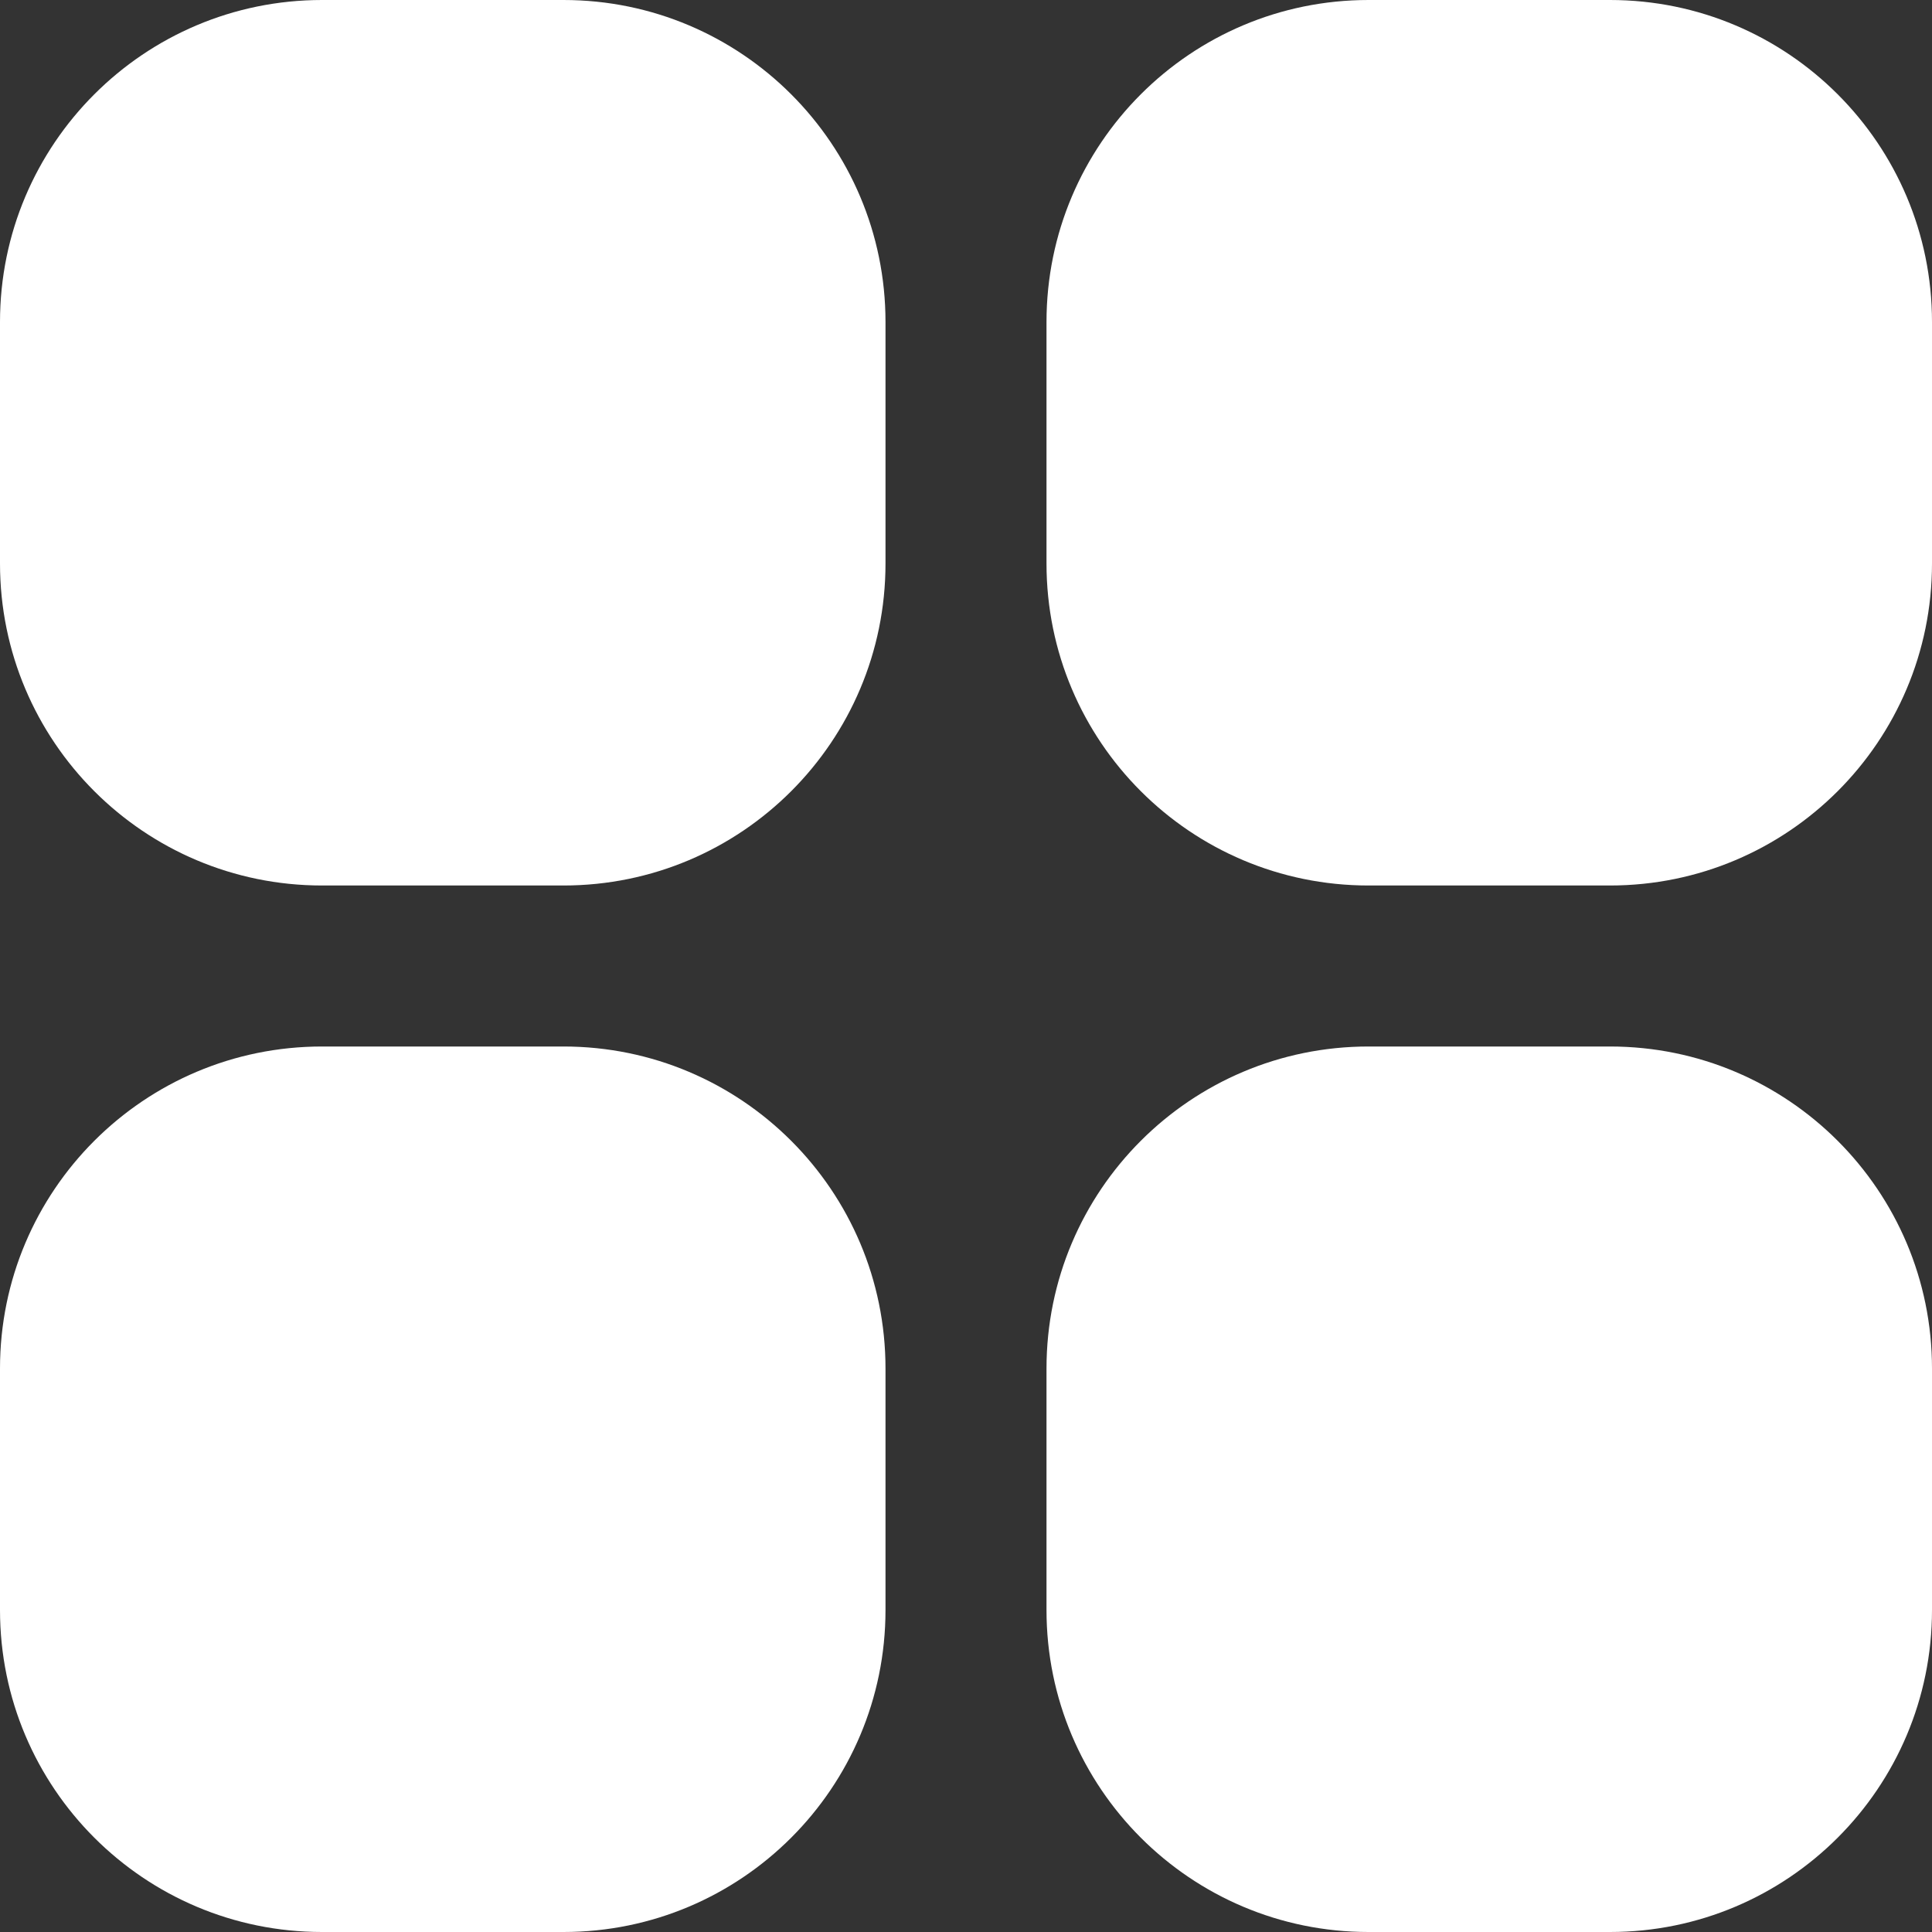 <svg width="18" height="18" viewBox="0 0 18 18" fill="none" xmlns="http://www.w3.org/2000/svg">
<rect x="0" y="0" width="18" height="18" fill="#333333" stroke="none"/>
<g clip-path="url(#clip0_23_136)">
<path d="M5.25 0H3C1.343 0 0 1.343 0 3V5.25C0 6.907 1.343 8.25 3 8.25H5.25C6.907 8.25 8.25 6.907 8.25 5.25V3C8.25 1.343 6.907 0 5.25 0Z" fill="white"/>
<path d="M15 0H12.75C11.093 0 9.75 1.343 9.75 3V5.25C9.75 6.907 11.093 8.25 12.75 8.25H15C16.657 8.25 18 6.907 18 5.25V3C18 1.343 16.657 0 15 0Z" fill="white"/>
<path d="M5.25 9.75H3C1.343 9.75 0 11.093 0 12.75V15C0 16.657 1.343 18 3 18H5.25C6.907 18 8.25 16.657 8.25 15V12.75C8.25 11.093 6.907 9.75 5.25 9.75Z" fill="white"/>
<path d="M15 9.75H12.75C11.093 9.75 9.75 11.093 9.75 12.75V15C9.75 16.657 11.093 18 12.75 18H15C16.657 18 18 16.657 18 15V12.75C18 11.093 16.657 9.75 15 9.75Z" fill="white"/>
</g>
<defs>
<clipPath id="clip0_23_136">
<rect width="18" height="18" fill="white"/>
</clipPath>
</defs>
</svg>
